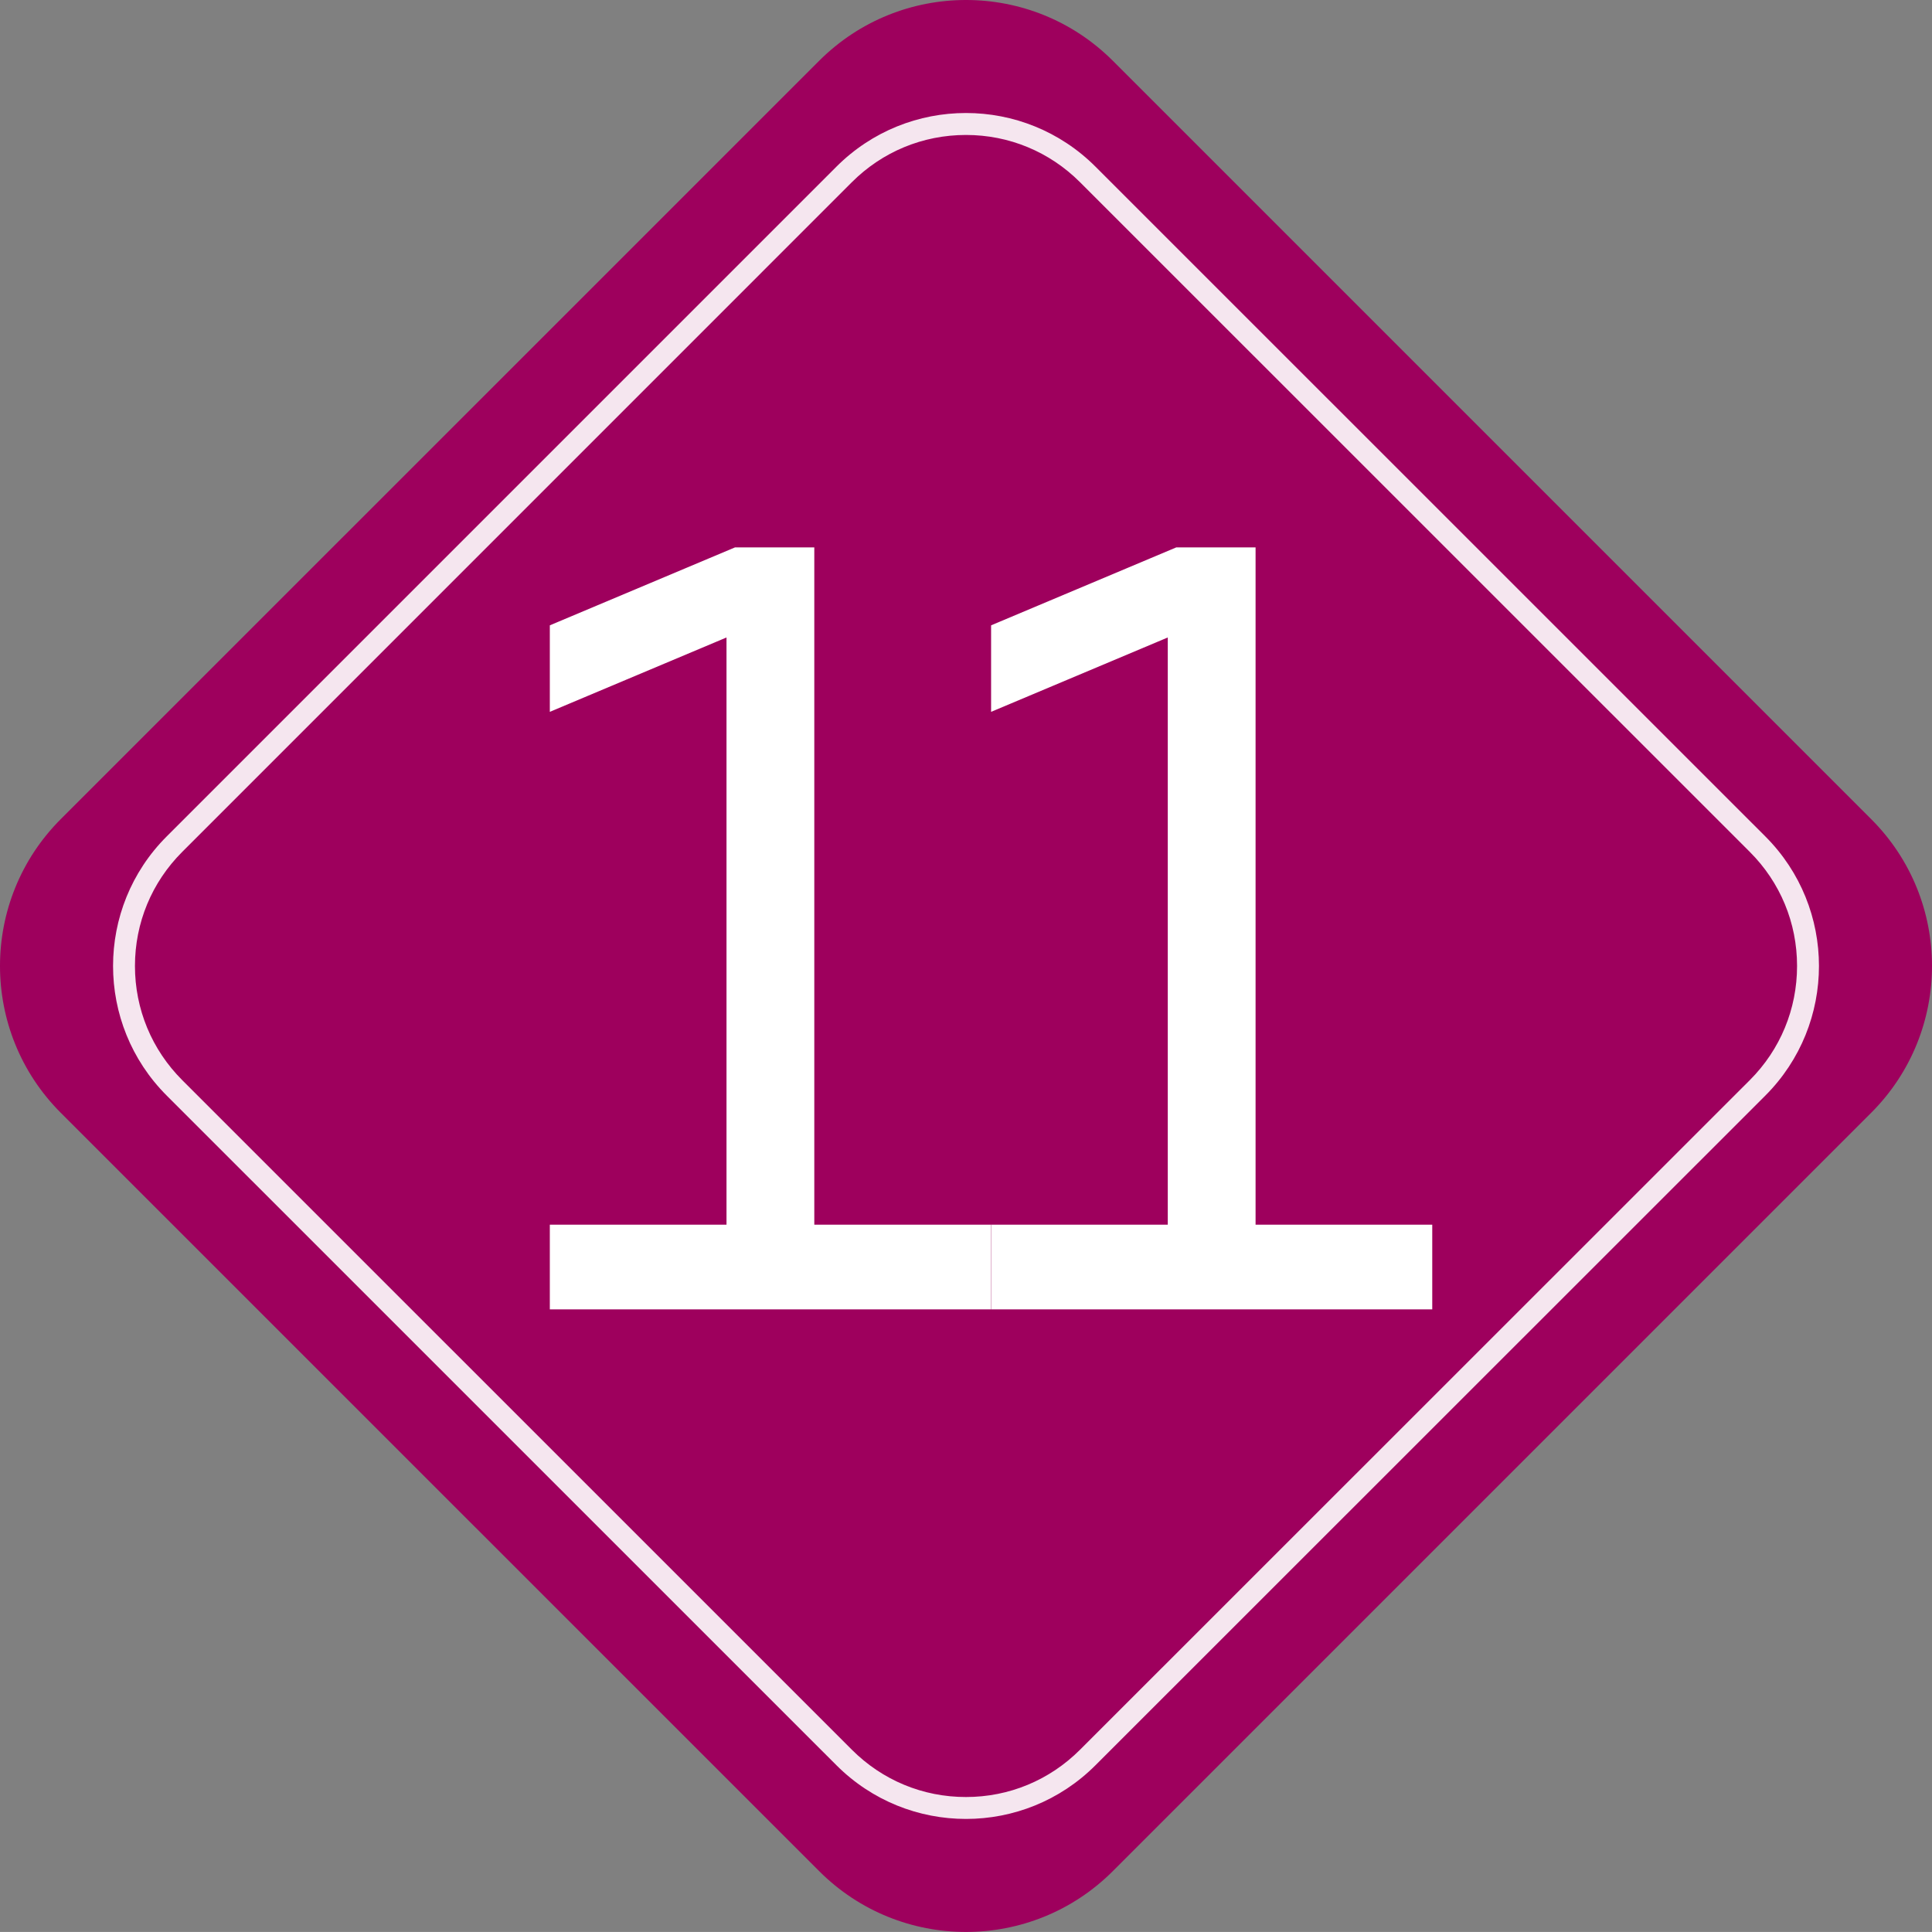 <?xml version="1.0" encoding="utf-8"?>
<!-- Generator: Adobe Illustrator 21.0.0, SVG Export Plug-In . SVG Version: 6.00 Build 0)  -->
<svg version="1.1" id="Capa_1" xmlns="http://www.w3.org/2000/svg" xmlns:xlink="http://www.w3.org/1999/xlink" x="0px" y="0px"
	 viewBox="0 0 97.989 97.987" style="enable-background:new 0 0 97.989 97.987;" xml:space="preserve">
<rect x="0" y="0" width="97.989" height="97.987" fill="#808080" stroke="none"/>
<g>
	<path style="fill:#9E005D;" d="M56.439,94.904c-4.112,4.108-10.777,4.112-14.889,0L3.08,56.438
		c-4.107-4.109-4.107-10.782,0-14.891L41.55,3.08c4.111-4.107,10.776-4.107,14.889,0l38.467,38.467
		c4.111,4.108,4.111,10.781,0,14.891L56.439,94.904z"/>
	<g style="opacity:0.9;">
		<path style="fill:#FFFFFF;" d="M91.145,48.993c0,2.188-0.851,4.244-2.396,5.79l-33.969,33.96
			c-1.546,1.547-3.6,2.4-5.783,2.4c-2.188,0.003-4.245-0.851-5.793-2.4l-33.962-33.96
			c-1.545-1.546-2.397-3.603-2.397-5.79c0-2.187,0.852-4.242,2.397-5.786L43.203,9.243
			c1.548-1.548,3.604-2.398,5.791-2.398c2.184,0,4.239,0.851,5.785,2.398l33.969,33.964
			C90.294,44.751,91.145,46.806,91.145,48.993 M92.256,48.993c0-2.379-0.907-4.759-2.722-6.572L55.566,8.457
			c-3.63-3.634-9.514-3.634-13.147,0L8.457,42.42c-1.815,1.813-2.723,4.193-2.723,6.572
			c0,2.379,0.907,4.762,2.723,6.576l33.962,33.959c3.634,3.639,9.521,3.635,13.147,0l33.969-33.959
			C91.349,53.754,92.256,51.372,92.256,48.993L92.256,48.993z"/>
	</g>
</g>
<g>
	<path style="fill:#FFFFFF;stroke:#FFFFFF;stroke-width:1.073;stroke-miterlimit:10;" d="M28.423,65.874v-3.223h8.961v-31.127
		l-8.961,3.772v-3.223l8.961-3.772h3.38v34.35h8.961v3.223H28.423z"/>
	<path style="fill:#FFFFFF;stroke:#FFFFFF;stroke-width:1.073;stroke-miterlimit:10;" d="M50.804,65.874v-3.223h8.961v-31.127
		l-8.961,3.772v-3.223l8.961-3.772h3.38v34.35h8.961v3.223H50.804z"/>
</g>
</svg>

